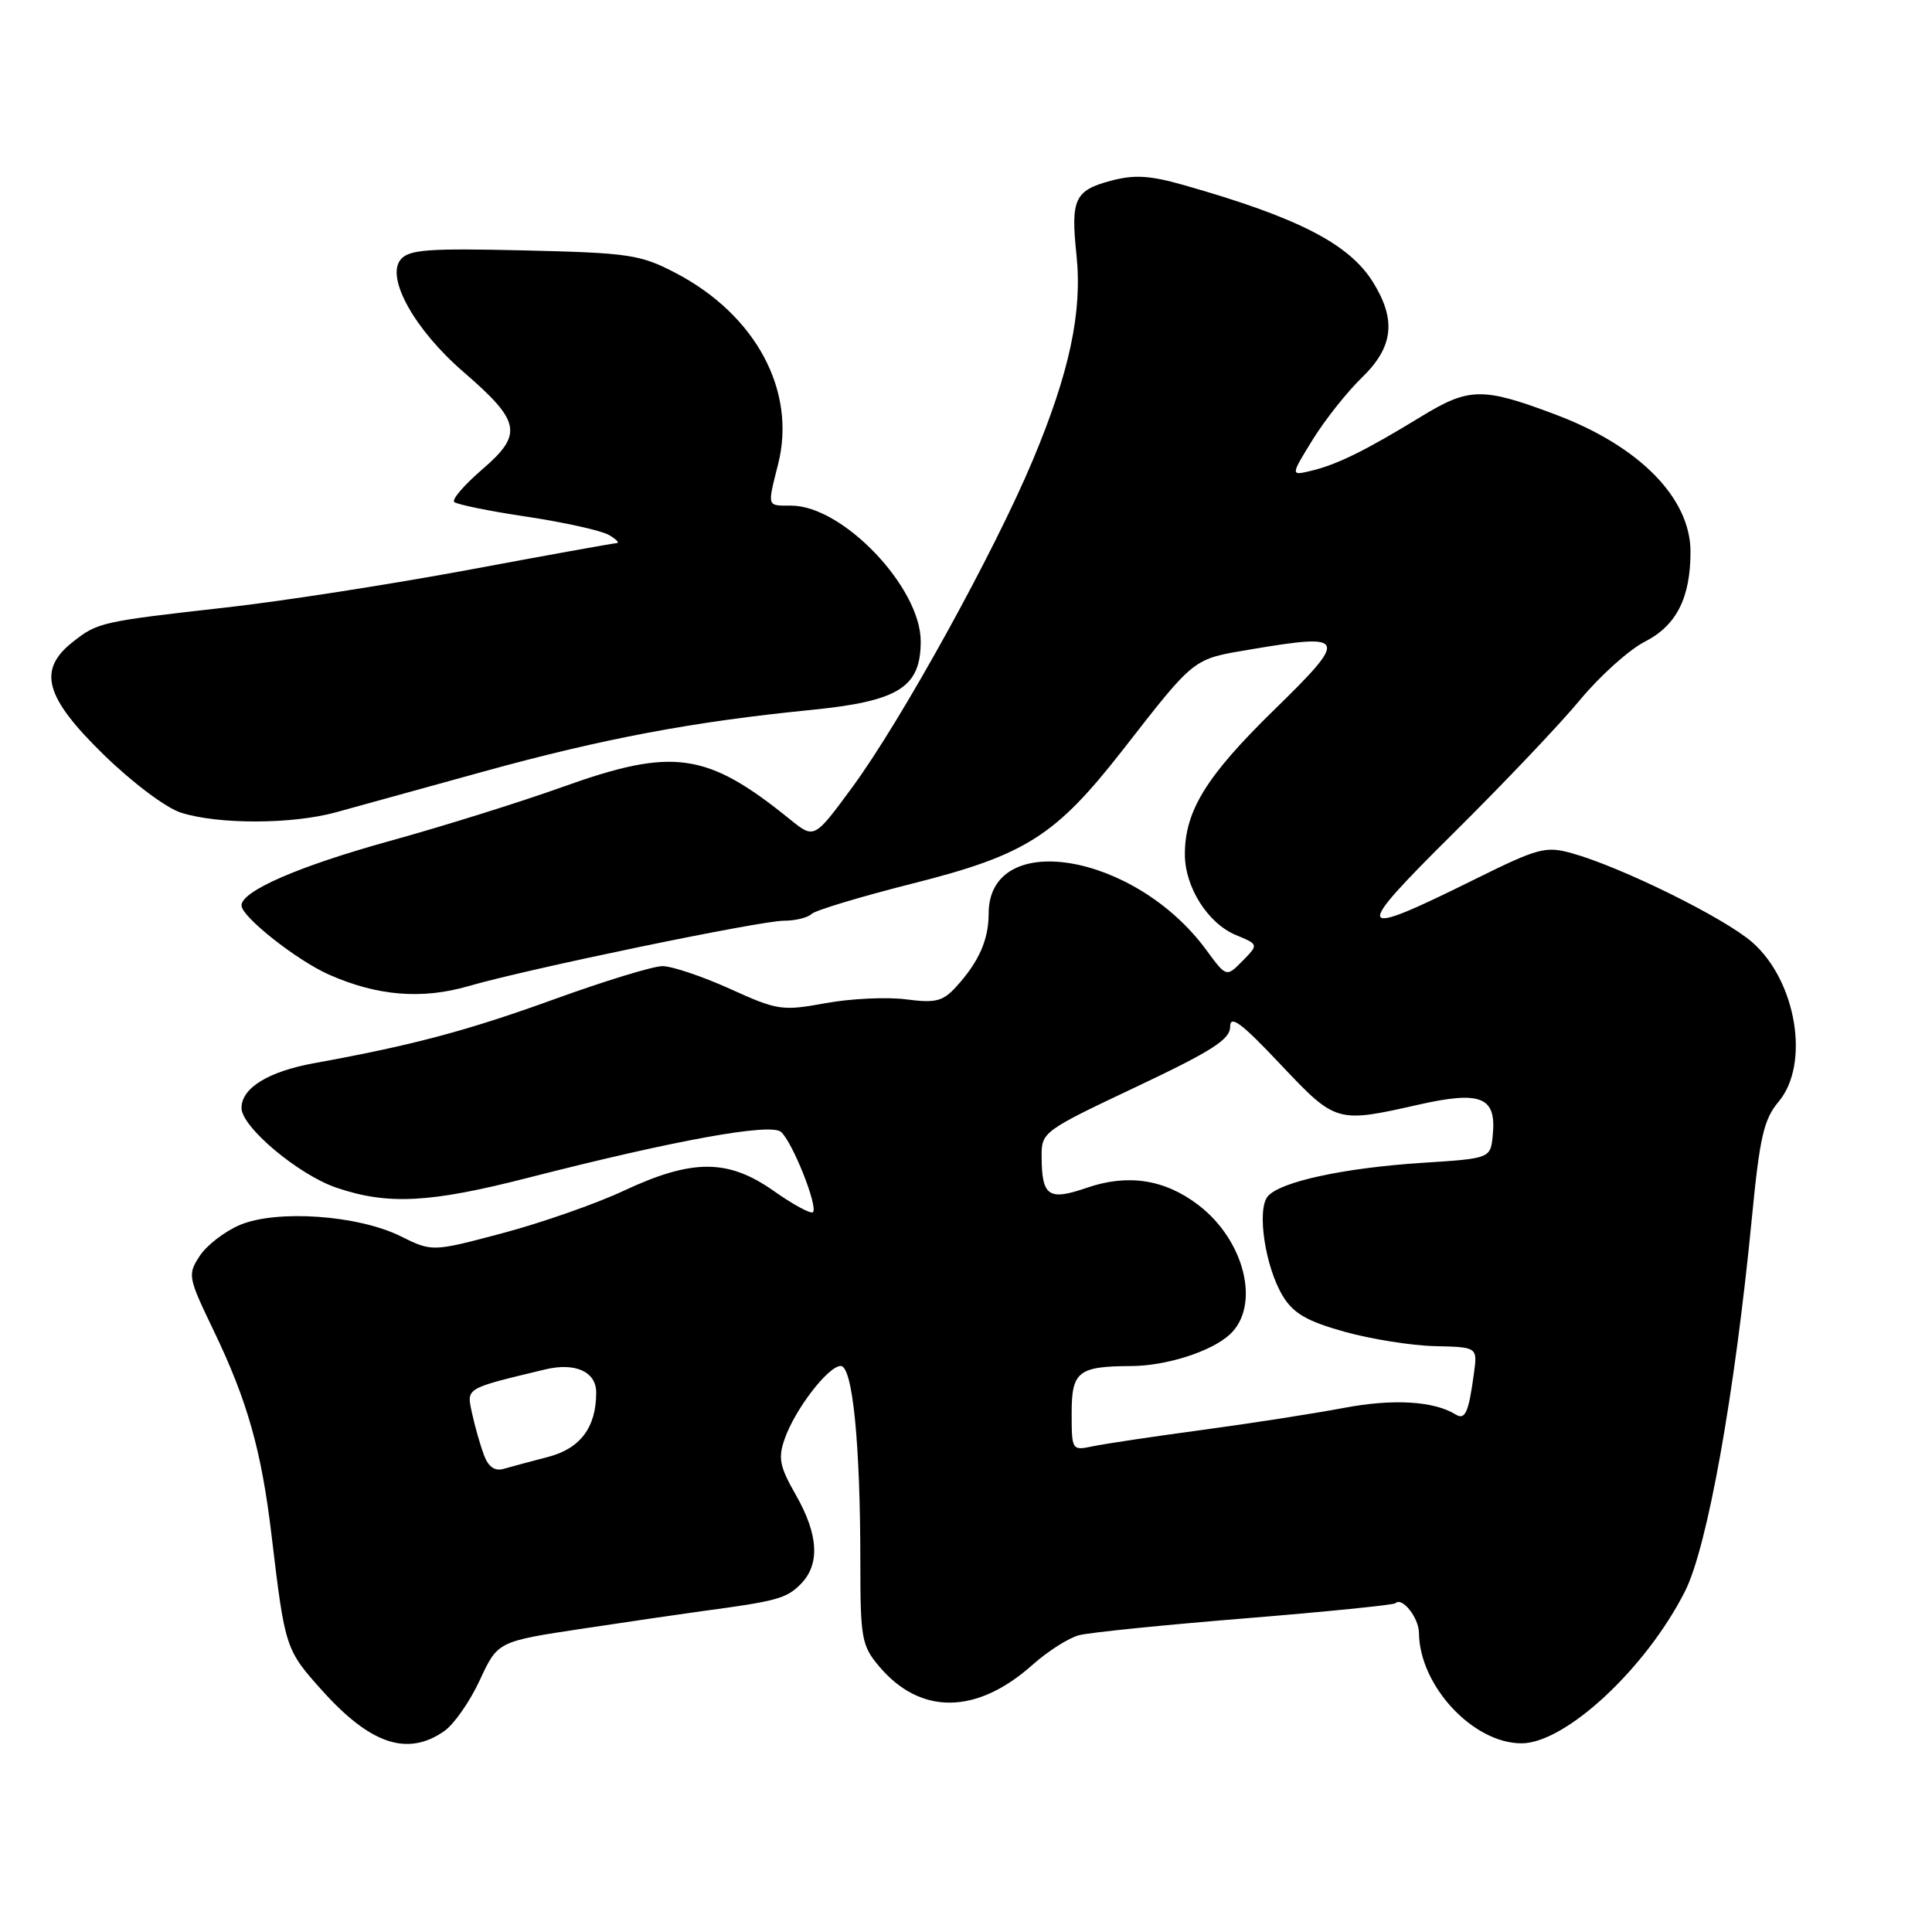 <?xml version="1.0" encoding="UTF-8" standalone="no"?>
<!DOCTYPE svg PUBLIC "-//W3C//DTD SVG 1.1//EN" "http://www.w3.org/Graphics/SVG/1.1/DTD/svg11.dtd" >
<svg xmlns="http://www.w3.org/2000/svg" xmlns:xlink="http://www.w3.org/1999/xlink" version="1.1" viewBox="0 0 256 256">
 <g >
 <path fill="currentColor"
d=" M 58.88 229.37 C 60.17 228.47 62.28 225.43 63.58 222.62 C 65.95 217.50 65.95 217.50 77.23 215.80 C 83.43 214.86 90.53 213.83 93.00 213.49 C 102.87 212.17 104.18 211.82 106.06 209.94 C 108.68 207.32 108.48 203.39 105.45 198.08 C 103.31 194.34 103.08 193.20 103.97 190.67 C 105.33 186.75 109.75 181.00 111.40 181.00 C 112.98 181.00 114.00 191.27 114.00 207.07 C 114.00 217.08 114.18 218.06 116.48 220.79 C 121.94 227.28 129.40 227.21 136.81 220.60 C 138.84 218.79 141.62 217.02 143.00 216.67 C 144.38 216.31 154.27 215.31 164.99 214.44 C 175.71 213.57 184.67 212.66 184.90 212.44 C 185.78 211.55 188.00 214.35 188.02 216.37 C 188.09 223.37 195.17 230.99 201.60 231.00 C 207.43 231.00 218.10 221.08 223.27 210.86 C 226.24 204.99 229.86 184.77 232.13 161.41 C 233.17 150.67 233.71 148.31 235.68 145.97 C 239.86 141.00 238.04 130.00 232.20 124.87 C 228.51 121.63 214.83 114.88 208.26 113.05 C 204.80 112.09 203.79 112.37 195.50 116.47 C 179.35 124.48 179.03 123.83 192.58 110.41 C 199.19 103.86 206.75 95.91 209.37 92.73 C 212.00 89.56 215.86 86.09 217.96 85.02 C 222.14 82.89 224.00 79.21 224.00 73.10 C 223.99 65.99 217.22 59.11 206.14 54.94 C 196.42 51.28 194.67 51.31 188.24 55.24 C 180.91 59.72 177.19 61.55 173.75 62.38 C 170.99 63.04 170.99 63.04 173.93 58.27 C 175.55 55.65 178.48 51.95 180.44 50.05 C 184.62 46.01 185.05 42.43 181.95 37.42 C 178.79 32.31 172.00 28.82 156.81 24.51 C 152.33 23.24 150.28 23.12 147.16 23.96 C 142.39 25.24 141.86 26.39 142.64 33.80 C 143.43 41.34 141.72 49.36 136.84 61.00 C 131.75 73.16 119.40 95.53 112.92 104.33 C 107.89 111.17 107.89 111.17 104.69 108.58 C 93.65 99.64 89.21 99.01 74.50 104.29 C 69.00 106.26 58.69 109.49 51.59 111.45 C 39.54 114.79 32.00 118.07 32.00 119.98 C 32.00 121.47 39.33 127.26 43.61 129.15 C 49.99 131.97 55.91 132.46 62.10 130.66 C 69.99 128.37 100.73 122.00 103.89 122.00 C 105.38 122.00 107.03 121.60 107.55 121.10 C 108.07 120.61 114.09 118.80 120.93 117.07 C 135.90 113.29 139.85 110.78 148.71 99.45 C 158.46 86.96 157.96 87.36 165.78 86.04 C 178.54 83.89 178.73 84.40 168.77 94.12 C 159.83 102.86 157.00 107.45 157.00 113.22 C 157.01 117.56 160.05 122.36 163.77 123.90 C 166.78 125.15 166.78 125.15 164.64 127.33 C 162.50 129.50 162.50 129.50 159.82 125.85 C 150.35 112.98 131.00 109.77 131.00 121.07 C 131.00 124.53 129.70 127.46 126.69 130.76 C 124.93 132.69 123.97 132.93 120.07 132.42 C 117.55 132.09 112.76 132.31 109.42 132.92 C 103.62 133.98 103.03 133.89 96.69 131.01 C 93.03 129.36 89.02 128.01 87.77 128.02 C 86.52 128.02 80.08 130.00 73.45 132.40 C 61.94 136.57 54.67 138.51 41.60 140.88 C 35.54 141.99 32.00 144.17 32.00 146.81 C 32.00 149.33 39.54 155.66 44.59 157.38 C 51.39 159.69 56.97 159.40 70.02 156.05 C 89.35 151.10 102.04 148.79 103.47 149.97 C 104.97 151.22 108.43 159.90 107.72 160.62 C 107.44 160.89 105.11 159.63 102.53 157.81 C 96.47 153.54 91.73 153.53 82.63 157.79 C 78.98 159.50 71.78 162.02 66.63 163.39 C 57.27 165.88 57.27 165.88 53.07 163.80 C 47.43 161.01 36.71 160.26 31.82 162.30 C 29.81 163.14 27.40 164.99 26.47 166.41 C 24.84 168.90 24.90 169.21 28.31 176.31 C 32.79 185.62 34.65 192.21 35.99 203.50 C 37.77 218.43 37.82 218.58 42.71 224.03 C 49.12 231.16 54.02 232.77 58.88 229.37 Z  M 44.53 107.63 C 47.26 106.87 56.08 104.44 64.12 102.22 C 79.90 97.87 91.85 95.62 107.38 94.08 C 119.08 92.92 122.00 91.10 122.00 84.98 C 122.00 77.83 111.67 67.00 104.85 67.00 C 101.58 67.00 101.66 67.25 103.11 61.48 C 105.55 51.80 100.16 41.74 89.56 36.19 C 84.86 33.73 83.43 33.51 69.44 33.18 C 56.72 32.88 54.19 33.07 53.09 34.39 C 51.09 36.80 54.95 43.71 61.43 49.30 C 69.01 55.85 69.33 57.52 63.93 62.17 C 61.54 64.23 59.85 66.18 60.18 66.51 C 60.51 66.84 64.85 67.73 69.83 68.47 C 74.81 69.22 79.70 70.31 80.69 70.89 C 81.69 71.47 82.14 71.95 81.69 71.97 C 81.25 71.99 72.47 73.57 62.19 75.49 C 51.91 77.40 37.42 79.66 30.00 80.49 C 13.40 82.36 12.95 82.46 9.66 85.05 C 4.93 88.77 5.92 92.37 13.75 100.01 C 17.58 103.74 22.02 107.07 24.00 107.69 C 28.98 109.26 38.72 109.23 44.53 107.63 Z  M 64.13 192.82 C 63.65 191.54 62.94 189.06 62.56 187.31 C 61.81 183.86 61.51 184.04 72.18 181.47 C 76.21 180.49 79.00 181.74 79.00 184.52 C 79.00 189.15 76.89 191.95 72.59 193.06 C 70.34 193.64 67.71 194.35 66.75 194.63 C 65.57 194.97 64.72 194.38 64.13 192.82 Z  M 142.00 187.23 C 142.00 181.73 142.87 181.04 149.88 181.01 C 154.56 180.99 160.55 179.07 162.97 176.81 C 167.07 173.00 164.94 164.33 158.75 159.64 C 154.30 156.26 149.44 155.52 144.00 157.39 C 138.92 159.14 138.04 158.53 138.02 153.22 C 138.00 150.01 138.23 149.84 150.50 144.04 C 160.61 139.26 163.00 137.73 163.00 136.05 C 163.00 134.43 164.49 135.54 169.62 140.98 C 177.00 148.80 177.09 148.83 187.89 146.39 C 196.26 144.50 198.30 145.33 197.80 150.41 C 197.50 153.50 197.50 153.50 188.50 154.08 C 178.08 154.75 169.58 156.59 167.98 158.53 C 166.50 160.31 167.65 167.90 169.98 171.73 C 171.38 174.03 173.17 175.07 178.14 176.46 C 181.64 177.44 187.04 178.30 190.14 178.37 C 195.78 178.50 195.78 178.50 195.30 182.00 C 194.61 187.16 194.14 188.20 192.89 187.43 C 189.98 185.63 184.57 185.32 178.04 186.56 C 174.18 187.29 165.73 188.61 159.26 189.48 C 152.79 190.35 146.26 191.33 144.75 191.65 C 142.04 192.22 142.00 192.16 142.00 187.23 Z "/>
</g>
</svg>
